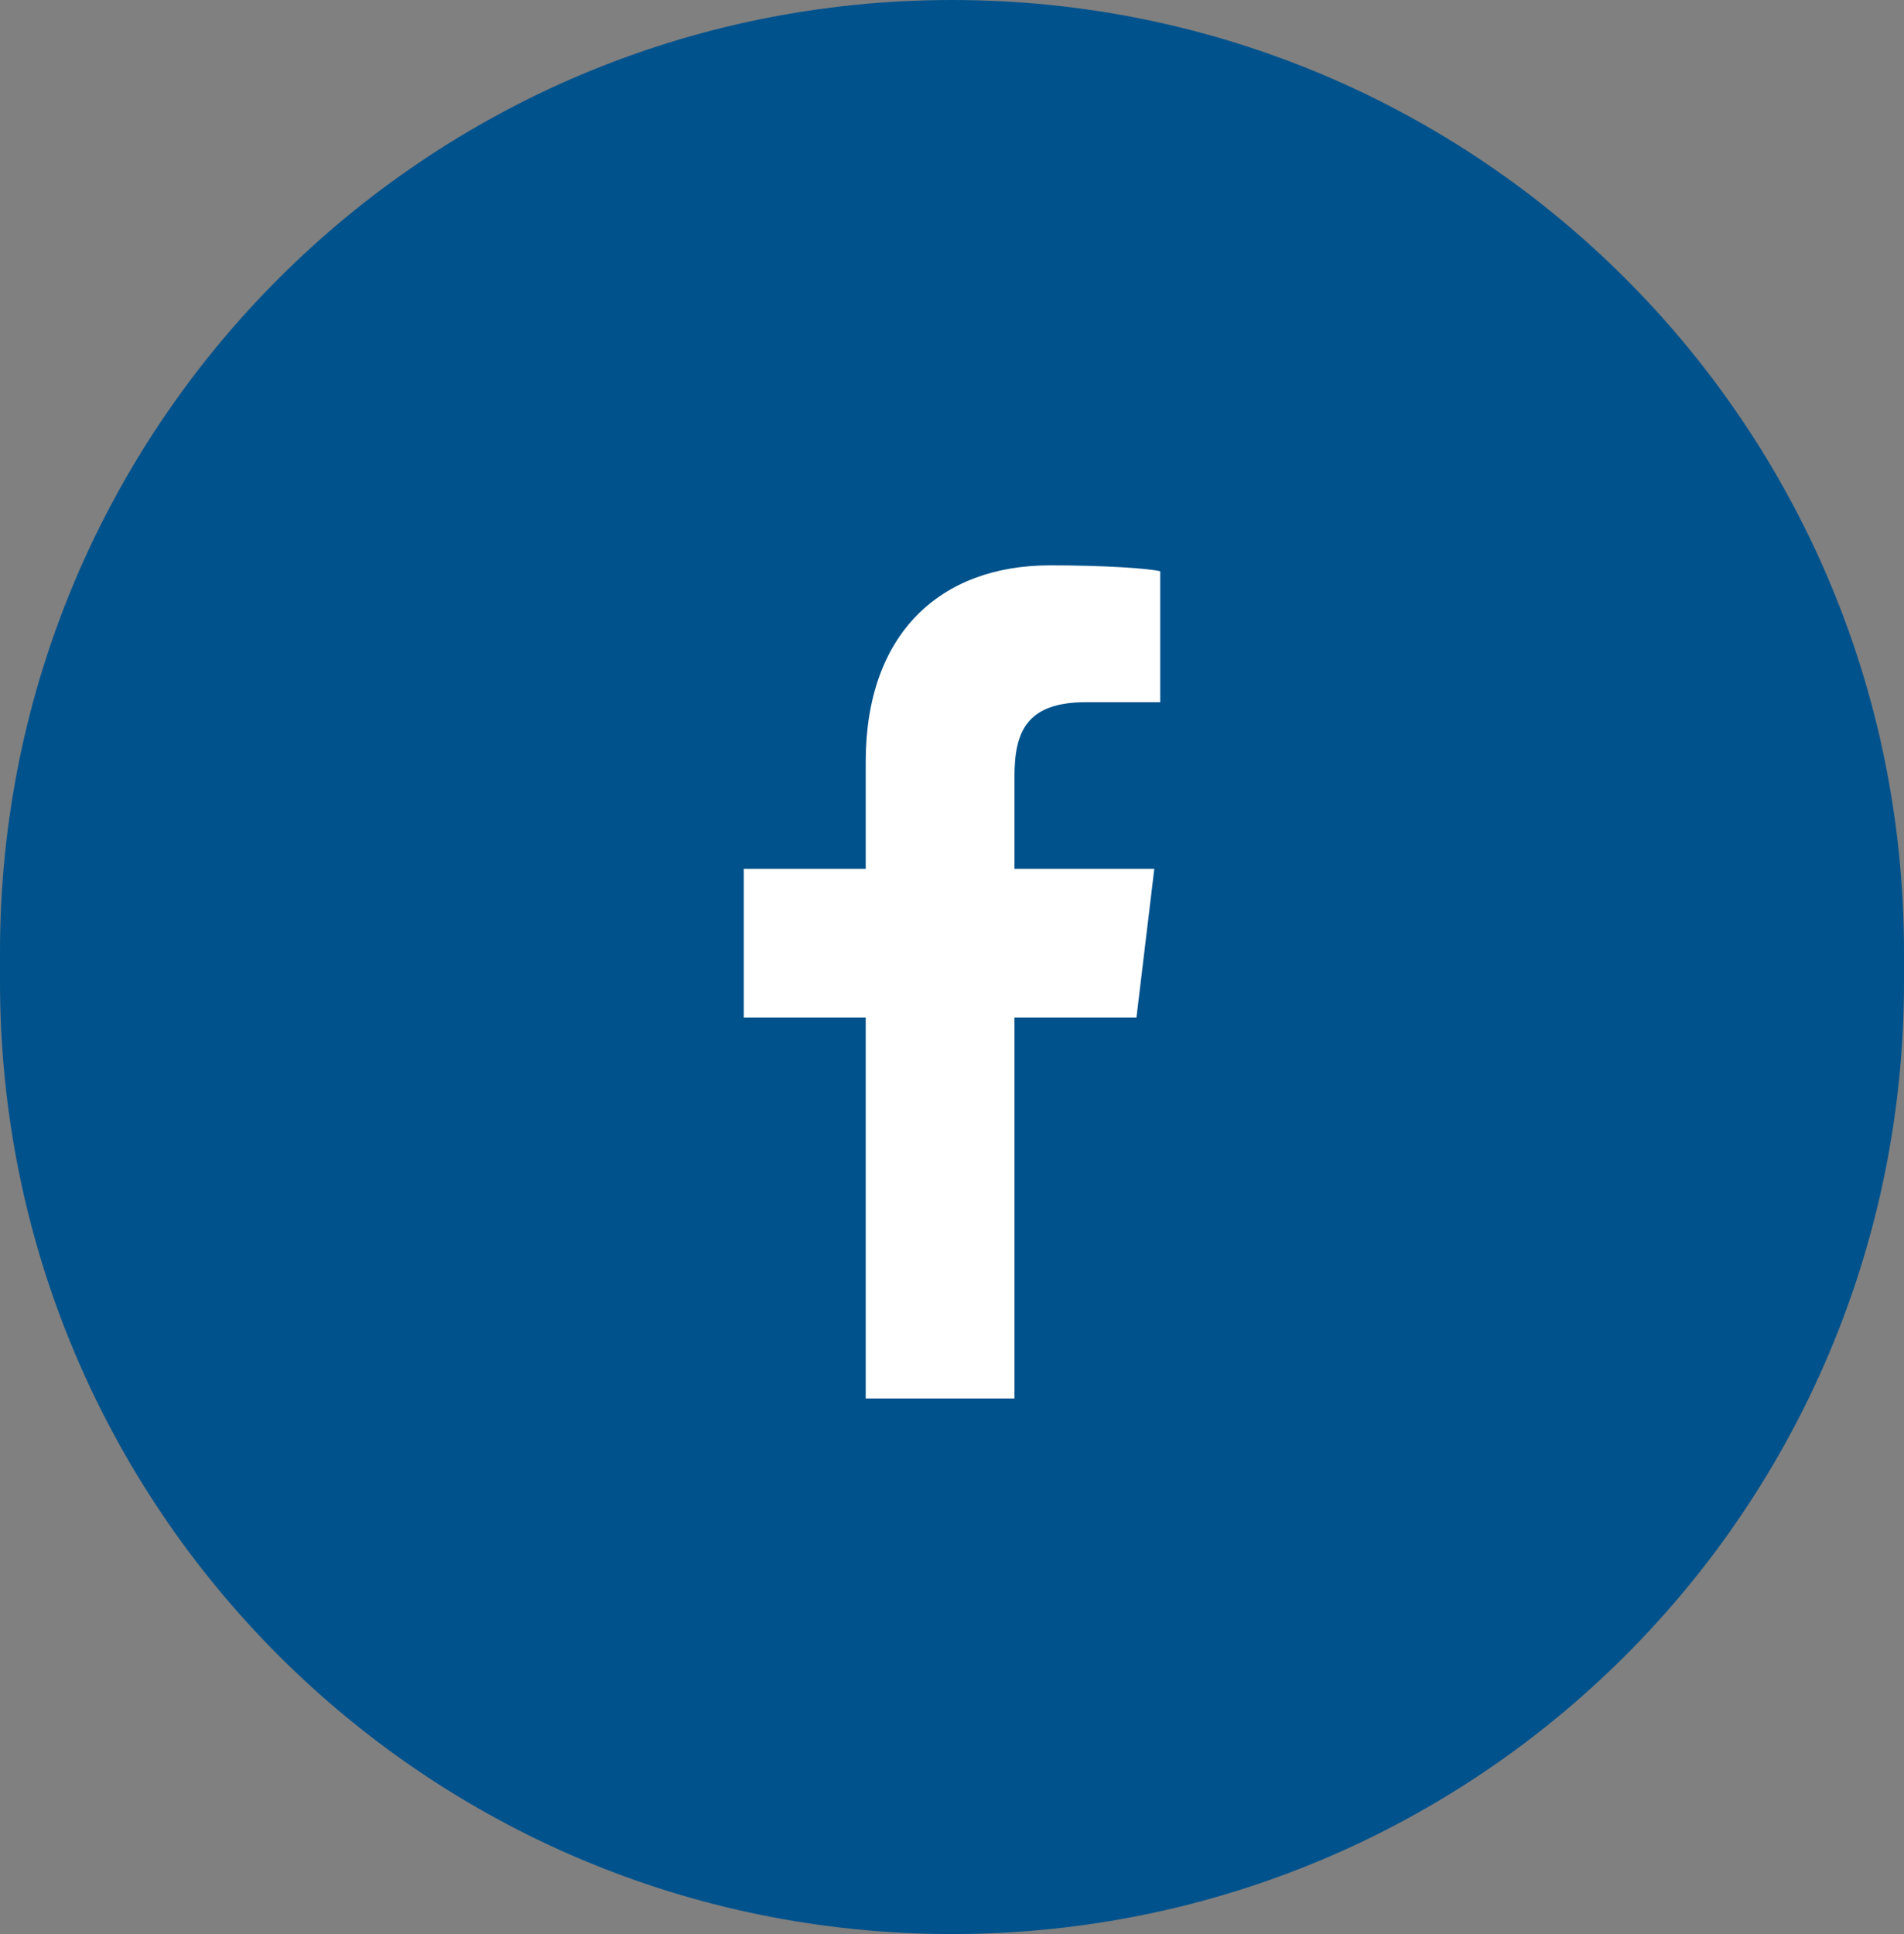 <svg width="64" height="65" viewBox="0 0 64 65" fill="none" xmlns="http://www.w3.org/2000/svg">
<rect x="0" y="0" width="64" height="65" fill="#808080" stroke="none"/>
<path d="M32 0C49.7 0 64 14.3 64 32V33C64 50.7 49.7 65 32 65C14.3 65 0 50.7 0 33V32C0 14.3 14.3 0 32 0Z" fill="#00528C"/>
<path d="M34.1 47V34.2H38.2L38.8 29.2H34.1V26.1C34.1 24.6 34.5 23.6 36.5 23.6H39V19.2C38.6 19.1 37.1 19 35.3 19C31.6 19 29.1 21.3 29.1 25.6V29.2H25V34.2H29.1V47H34.1Z" fill="white"/>
</svg>
